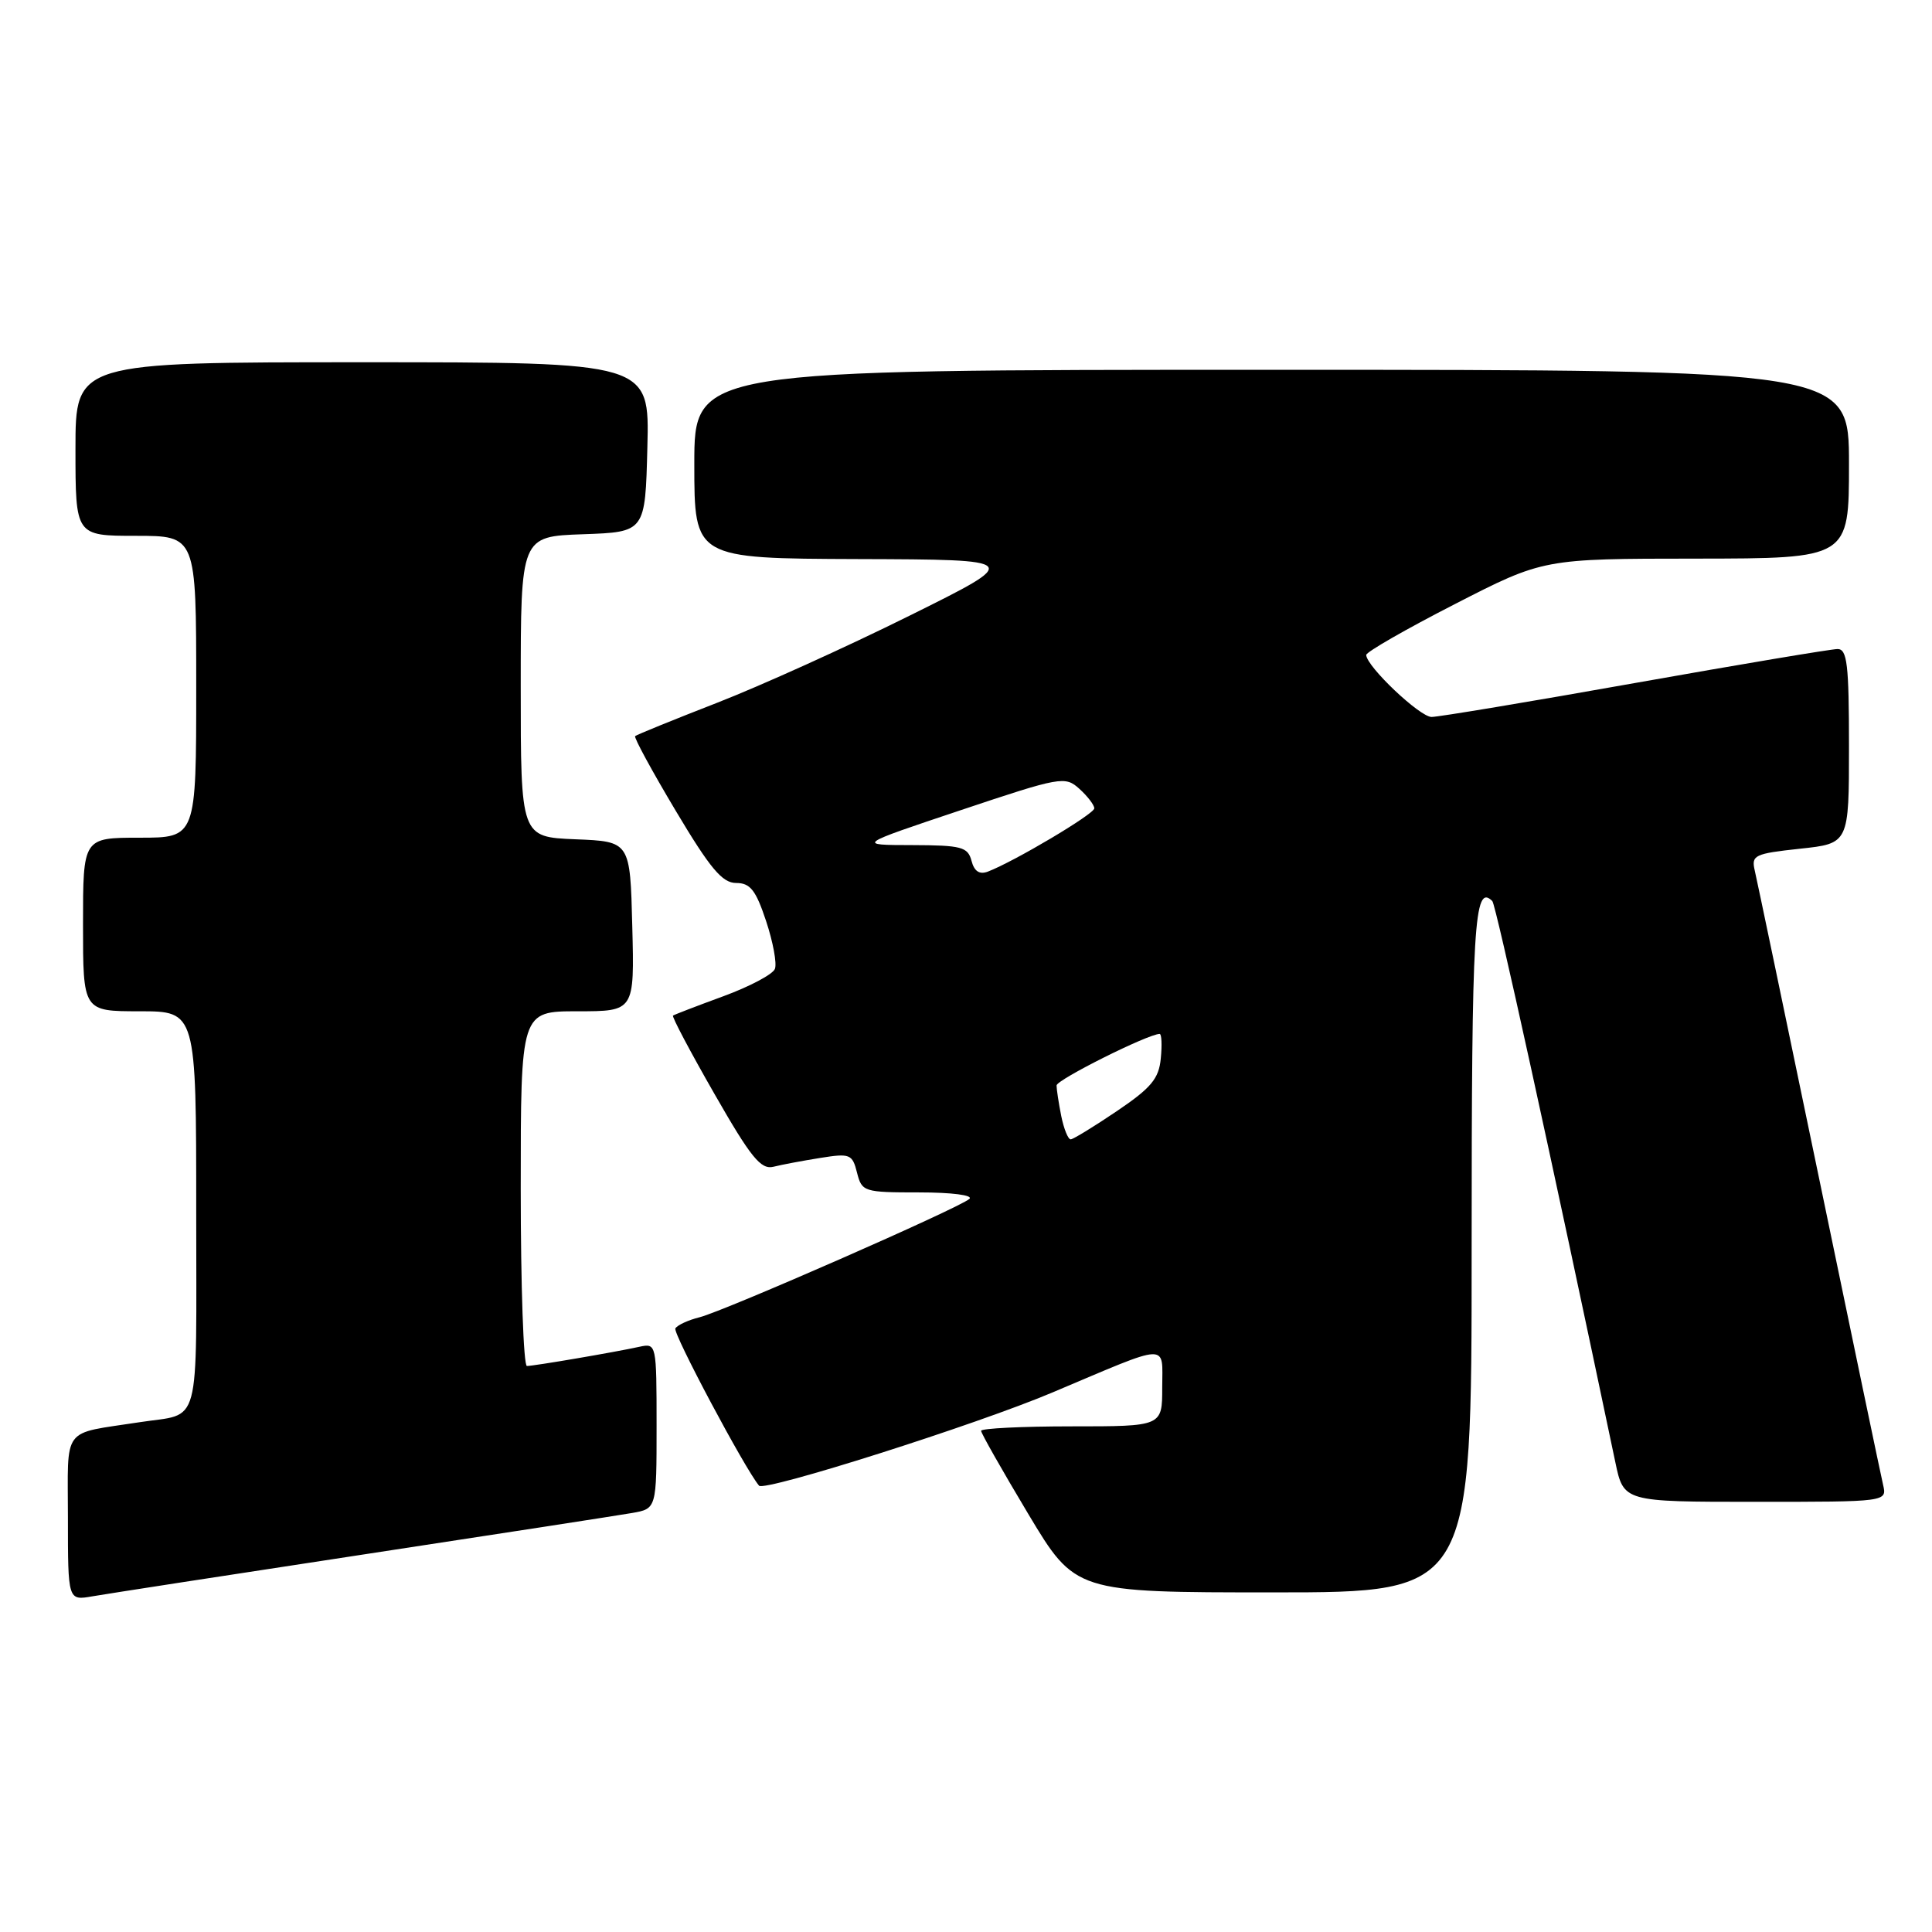 <?xml version="1.0" encoding="UTF-8" standalone="no"?>
<!DOCTYPE svg PUBLIC "-//W3C//DTD SVG 1.1//EN" "http://www.w3.org/Graphics/SVG/1.1/DTD/svg11.dtd" >
<svg xmlns="http://www.w3.org/2000/svg" xmlns:xlink="http://www.w3.org/1999/xlink" version="1.1" viewBox="0 0 256 256">
 <g >
 <path fill="currentColor"
d=" M 48.00 206.00 C 65.88 203.28 81.96 200.79 83.75 200.48 C 87.00 199.91 87.00 199.91 87.00 188.94 C 87.00 178.08 86.98 177.97 84.75 178.45 C 81.43 179.18 70.76 181.00 69.82 181.00 C 69.37 181.00 69.00 170.43 69.00 157.50 C 69.00 134.00 69.00 134.00 76.53 134.00 C 84.07 134.00 84.07 134.00 83.78 122.75 C 83.50 111.50 83.50 111.50 76.25 111.21 C 69.00 110.91 69.00 110.91 69.00 91.00 C 69.00 71.08 69.00 71.08 77.25 70.79 C 85.50 70.50 85.50 70.50 85.78 59.25 C 86.07 48.00 86.07 48.00 48.03 48.00 C 10.00 48.00 10.00 48.00 10.00 59.50 C 10.00 71.00 10.00 71.00 18.00 71.00 C 26.00 71.00 26.00 71.00 26.00 91.00 C 26.00 111.00 26.00 111.00 18.50 111.00 C 11.00 111.00 11.00 111.00 11.00 122.50 C 11.00 134.00 11.00 134.00 18.50 134.00 C 26.00 134.00 26.00 134.00 26.00 160.43 C 26.00 189.95 26.74 187.17 18.50 188.45 C 8.04 190.07 9.00 188.79 9.00 201.12 C 9.00 212.09 9.00 212.09 12.25 211.52 C 14.04 211.21 30.12 208.72 48.00 206.00 Z  M 195.00 165.56 C 195.00 122.36 195.32 116.99 197.74 119.40 C 198.22 119.89 205.46 152.89 214.04 193.75 C 215.14 199.00 215.14 199.00 232.59 199.00 C 250.04 199.00 250.04 199.00 249.52 196.75 C 249.23 195.51 245.40 177.18 241.01 156.00 C 236.61 134.82 232.79 116.52 232.51 115.33 C 232.04 113.32 232.49 113.11 238.50 112.46 C 245.00 111.77 245.00 111.77 245.00 98.88 C 245.00 88.05 244.76 86.00 243.49 86.00 C 242.66 86.00 230.58 88.03 216.66 90.50 C 202.74 92.98 190.60 95.00 189.69 95.00 C 188.13 95.00 181.09 88.33 181.03 86.79 C 181.01 86.40 186.29 83.37 192.75 80.06 C 204.50 74.03 204.50 74.03 224.75 74.02 C 245.00 74.00 245.00 74.00 245.00 61.50 C 245.00 49.00 245.00 49.00 168.50 49.00 C 92.00 49.00 92.00 49.00 92.00 61.50 C 92.00 74.00 92.00 74.00 113.75 74.08 C 135.50 74.15 135.50 74.15 120.50 81.59 C 112.25 85.69 100.78 90.88 95.00 93.13 C 89.22 95.38 84.35 97.36 84.16 97.54 C 83.97 97.71 86.39 102.16 89.53 107.42 C 94.10 115.09 95.71 117.00 97.54 117.00 C 99.41 117.00 100.15 117.94 101.51 122.04 C 102.43 124.81 102.96 127.66 102.68 128.38 C 102.41 129.10 99.33 130.73 95.84 132.01 C 92.35 133.29 89.36 134.44 89.18 134.57 C 89.00 134.70 91.47 139.37 94.67 144.95 C 99.51 153.41 100.82 155.01 102.49 154.60 C 103.60 154.32 106.39 153.80 108.70 153.43 C 112.64 152.80 112.94 152.93 113.56 155.38 C 114.20 157.92 114.45 158.00 121.81 158.00 C 126.11 158.00 128.99 158.37 128.45 158.86 C 127.11 160.07 96.02 173.70 92.71 174.54 C 91.21 174.91 89.76 175.58 89.49 176.02 C 89.11 176.62 98.72 194.66 100.58 196.86 C 101.29 197.69 129.40 188.77 139.50 184.49 C 155.25 177.84 154.00 177.89 154.00 183.88 C 154.00 189.00 154.00 189.00 142.00 189.00 C 135.40 189.00 130.00 189.27 130.00 189.59 C 130.00 189.91 132.81 194.86 136.24 200.59 C 142.48 211.00 142.48 211.00 168.74 211.00 C 195.00 211.00 195.00 211.00 195.00 165.56 Z  M 140.62 147.88 C 140.28 146.16 140.00 144.34 140.00 143.83 C 140.00 143.07 152.14 137.00 153.66 137.00 C 153.92 137.00 153.99 138.46 153.81 140.25 C 153.56 142.93 152.53 144.16 148.00 147.22 C 144.97 149.27 142.22 150.95 141.88 150.97 C 141.53 150.99 140.97 149.59 140.62 147.88 Z  M 128.73 114.06 C 128.24 112.22 127.41 112.00 120.84 111.98 C 113.50 111.97 113.50 111.97 127.28 107.36 C 140.58 102.91 141.13 102.81 143.03 104.53 C 144.11 105.51 145.00 106.67 145.00 107.11 C 145.00 107.86 134.39 114.16 130.88 115.50 C 129.78 115.91 129.09 115.45 128.73 114.06 Z "/>
</g>
</svg>